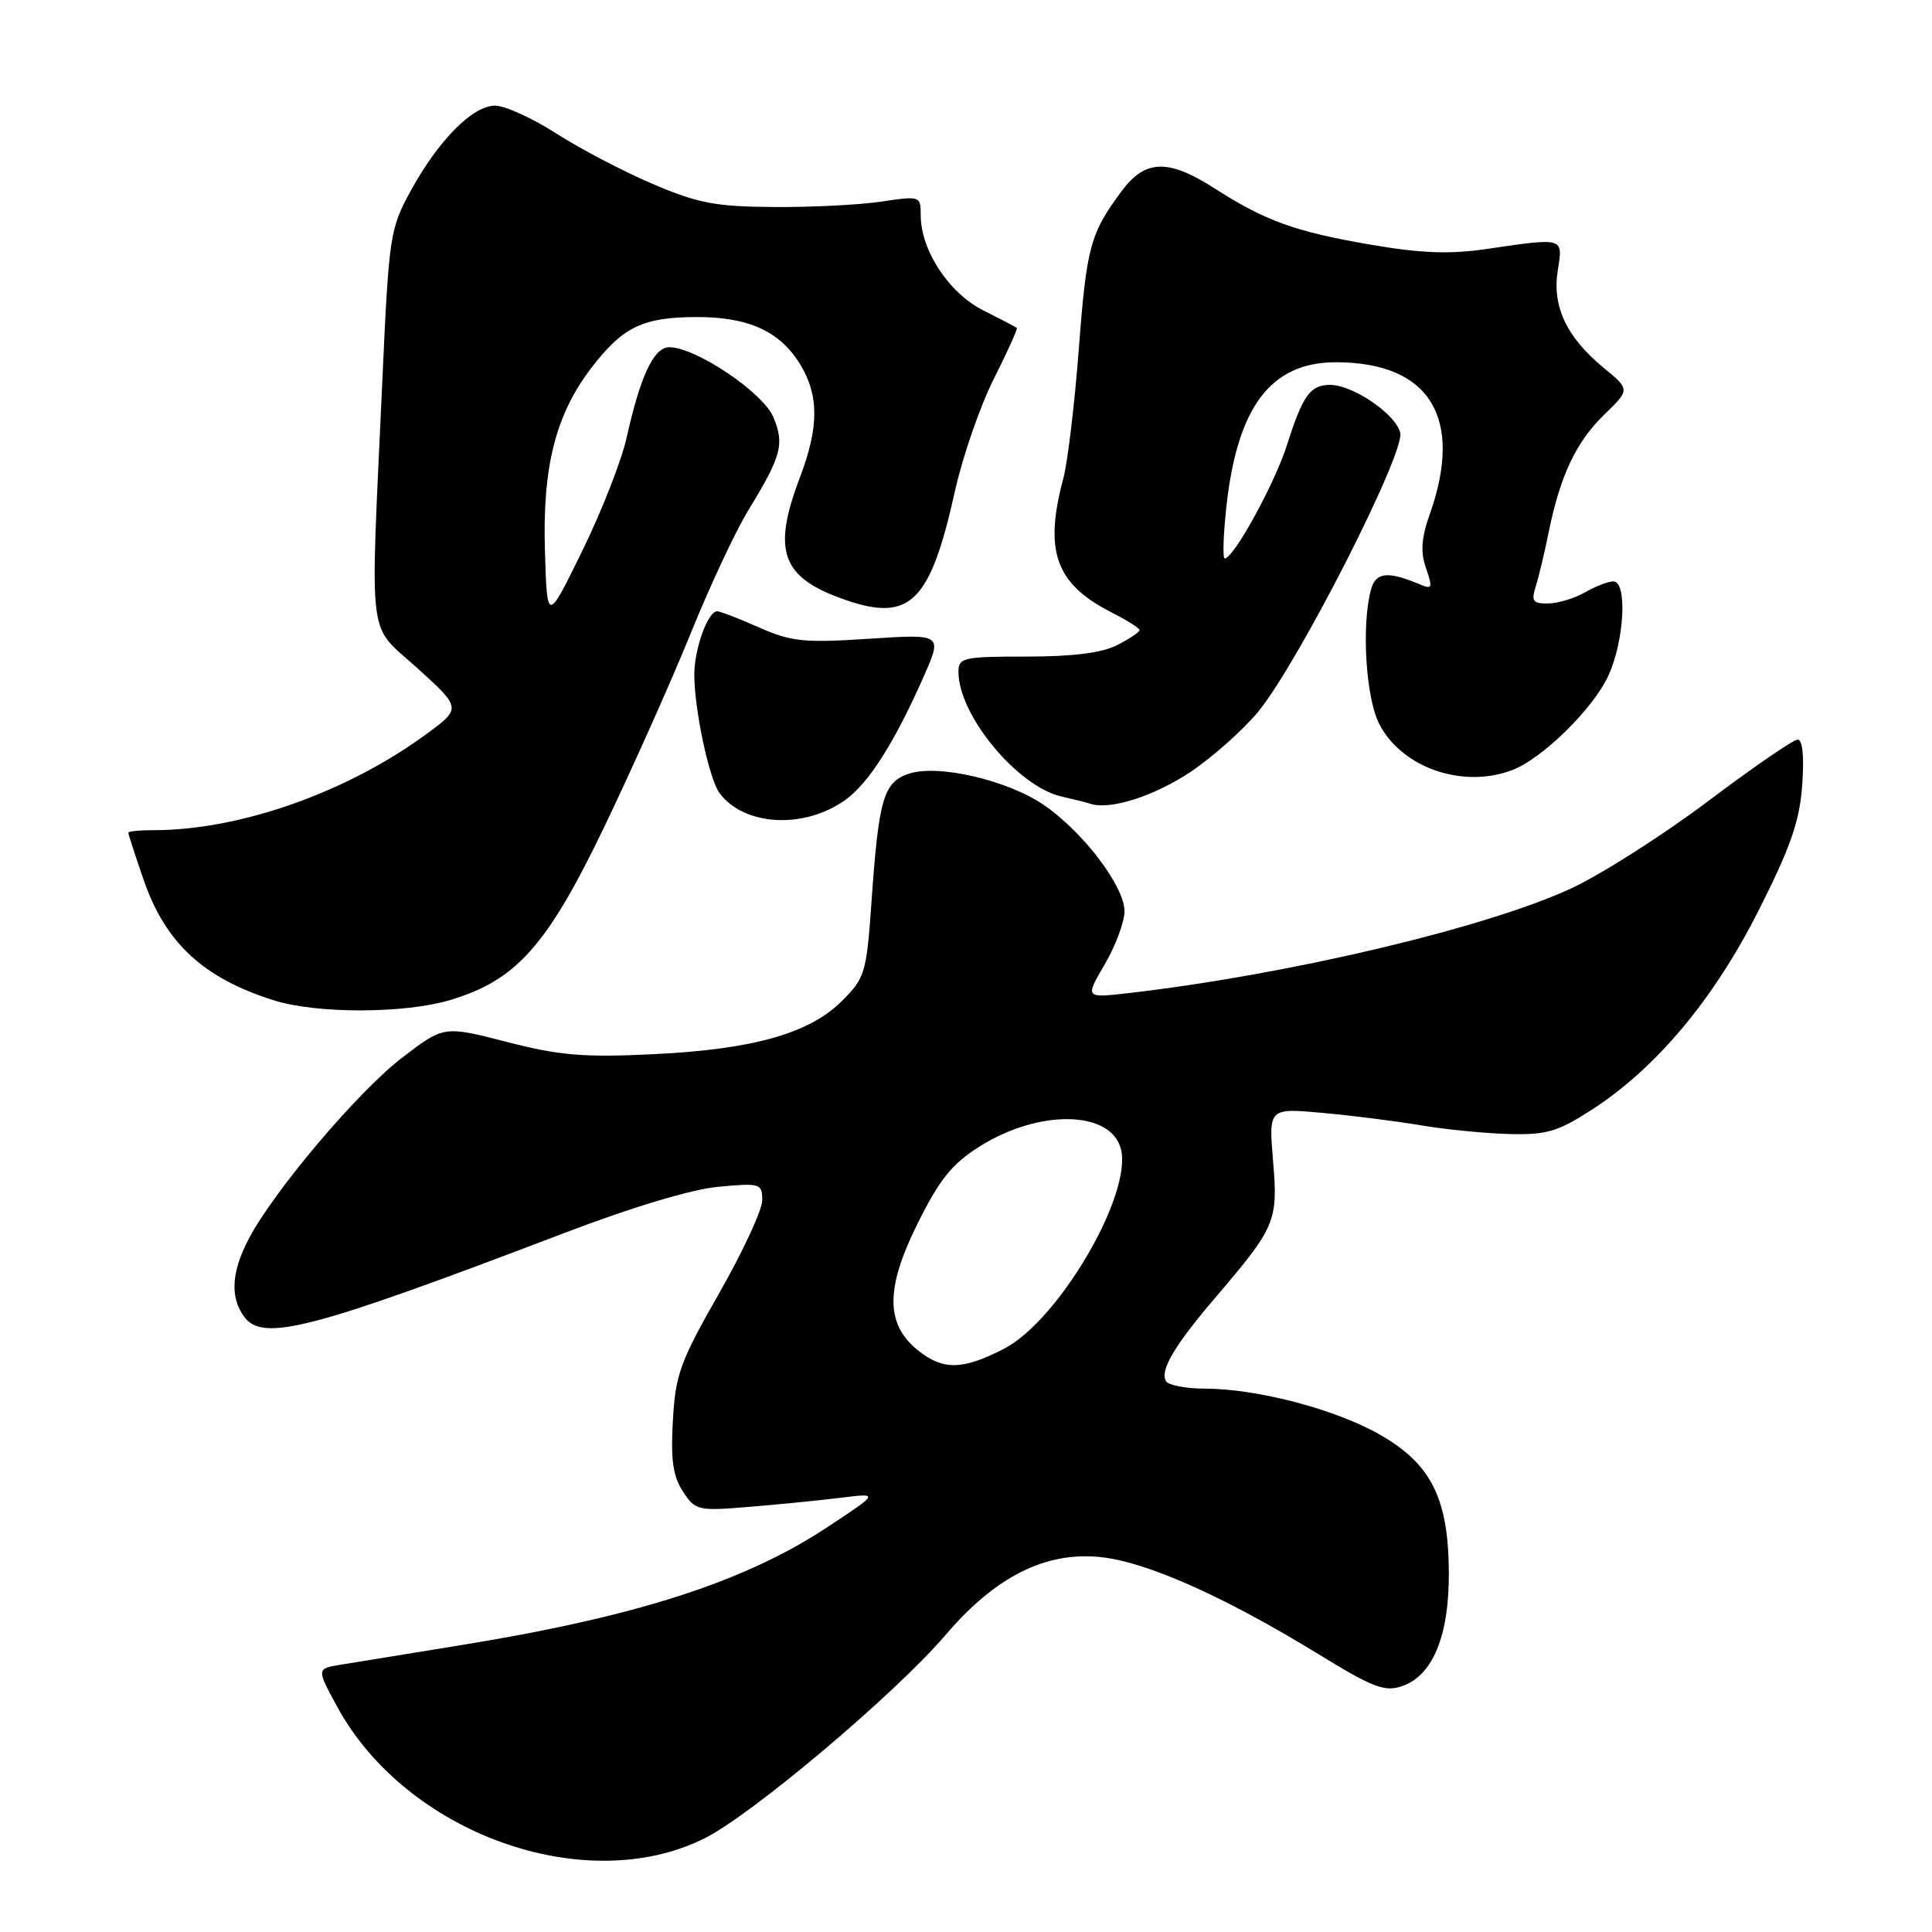 <?xml version="1.0" encoding="UTF-8" standalone="no"?>
<!DOCTYPE svg PUBLIC "-//W3C//DTD SVG 1.1//EN" "http://www.w3.org/Graphics/SVG/1.1/DTD/svg11.dtd" >
<svg xmlns="http://www.w3.org/2000/svg" xmlns:xlink="http://www.w3.org/1999/xlink" version="1.1" viewBox="0 0 256 256">
 <g >
 <path fill="currentColor"
d=" M 93.26 243.64 C 99.55 240.54 118.59 224.48 125.33 216.60 C 131.92 208.89 138.54 205.57 145.81 206.32 C 151.94 206.95 162.25 211.55 174.76 219.22 C 181.97 223.64 183.49 224.22 185.81 223.41 C 189.84 222.01 192.00 216.79 191.98 208.50 C 191.95 198.59 189.67 193.99 182.83 190.09 C 176.95 186.73 166.54 184.00 159.61 184.00 C 157.14 184.00 154.85 183.56 154.51 183.02 C 153.65 181.63 155.59 178.32 160.99 172.00 C 169.04 162.57 169.36 161.83 168.69 153.86 C 168.10 146.81 168.10 146.81 175.30 147.47 C 179.26 147.83 185.10 148.57 188.27 149.11 C 191.45 149.65 196.66 150.17 199.86 150.26 C 204.88 150.40 206.37 149.97 210.79 147.13 C 219.36 141.63 227.01 132.53 232.99 120.71 C 237.26 112.26 238.46 108.83 238.80 104.04 C 239.08 100.24 238.85 98.00 238.20 98.00 C 237.63 98.00 232.29 101.67 226.33 106.16 C 220.37 110.64 212.22 115.84 208.21 117.71 C 196.97 122.93 170.82 129.13 149.63 131.58 C 143.76 132.26 143.76 132.26 146.38 127.79 C 147.82 125.33 149.00 122.16 149.00 120.74 C 149.00 117.49 143.67 110.41 138.47 106.77 C 133.63 103.38 124.21 101.19 120.34 102.55 C 117.06 103.70 116.43 105.89 115.48 119.46 C 114.82 128.91 114.62 129.58 111.59 132.61 C 107.25 136.95 99.76 139.06 86.50 139.69 C 77.32 140.13 74.12 139.86 67.15 138.06 C 58.80 135.91 58.80 135.91 53.22 140.20 C 47.36 144.71 36.22 157.89 32.93 164.21 C 30.66 168.57 30.47 171.90 32.35 174.47 C 34.83 177.85 41.19 176.19 74.48 163.49 C 83.74 159.95 91.66 157.57 95.23 157.25 C 100.75 156.74 101.00 156.82 101.00 159.05 C 101.00 160.32 98.42 165.88 95.27 171.40 C 90.13 180.40 89.50 182.13 89.16 188.22 C 88.86 193.43 89.17 195.61 90.49 197.63 C 92.15 200.16 92.46 200.23 99.35 199.66 C 103.28 199.34 108.75 198.79 111.50 198.45 C 116.50 197.83 116.50 197.83 109.50 202.44 C 98.57 209.63 84.25 214.23 61.08 217.99 C 54.16 219.11 47.02 220.27 45.22 220.57 C 41.93 221.10 41.93 221.10 44.68 226.15 C 53.81 242.93 77.45 251.44 93.26 243.64 Z  M 59.61 132.52 C 68.41 129.91 72.50 125.32 80.09 109.52 C 83.79 101.81 88.92 90.33 91.49 84.00 C 94.05 77.67 97.50 70.30 99.16 67.61 C 103.54 60.45 103.98 58.85 102.47 55.27 C 101.10 52.00 92.21 46.03 88.70 46.01 C 86.64 46.00 84.86 49.76 83.03 58.00 C 82.36 61.02 79.71 67.78 77.15 73.00 C 72.50 82.50 72.50 82.50 72.21 73.14 C 71.86 61.90 73.60 55.00 78.30 48.82 C 82.51 43.31 85.14 42.03 92.30 42.01 C 99.20 42.00 103.36 43.90 106.04 48.30 C 108.53 52.38 108.52 56.62 106.00 63.24 C 102.24 73.13 103.56 76.61 112.17 79.54 C 120.61 82.42 123.28 79.74 126.52 65.14 C 127.54 60.54 129.86 53.82 131.68 50.21 C 133.50 46.60 134.87 43.56 134.74 43.45 C 134.61 43.34 132.59 42.28 130.26 41.11 C 125.71 38.81 122.00 33.16 122.00 28.51 C 122.00 25.97 121.93 25.94 116.75 26.72 C 113.86 27.15 107.45 27.47 102.50 27.43 C 94.83 27.38 92.47 26.93 86.50 24.38 C 82.65 22.74 76.90 19.73 73.73 17.70 C 70.56 15.66 66.90 14.00 65.60 14.00 C 62.63 14.00 58.10 18.57 54.41 25.31 C 51.67 30.31 51.53 31.23 50.66 50.50 C 49.04 86.11 48.59 82.43 55.33 88.56 C 61.17 93.86 61.17 93.86 56.33 97.39 C 45.85 105.04 31.73 110.00 20.41 110.00 C 18.54 110.00 17.00 110.15 17.00 110.34 C 17.00 110.53 17.91 113.32 19.02 116.55 C 21.91 124.95 26.97 129.63 36.32 132.56 C 42.01 134.34 53.57 134.32 59.61 132.52 Z  M 111.99 106.01 C 115.09 103.80 118.50 98.44 122.37 89.70 C 124.89 84.00 124.89 84.00 115.15 84.64 C 106.53 85.20 104.85 85.03 100.58 83.14 C 97.92 81.96 95.43 81.00 95.03 81.00 C 93.80 81.00 92.00 85.96 92.00 89.38 C 92.00 94.01 93.96 103.23 95.34 105.09 C 98.60 109.46 106.52 109.90 111.99 106.01 Z  M 157.83 102.23 C 160.75 100.26 164.76 96.68 166.74 94.28 C 172.06 87.78 186.20 60.00 185.54 57.33 C 184.93 54.86 179.26 51.00 176.25 51.00 C 173.61 51.00 172.62 52.39 170.52 59.00 C 168.90 64.09 163.46 74.00 162.28 74.00 C 162.00 74.00 162.09 70.97 162.49 67.26 C 163.92 53.92 168.38 48.00 177.01 48.00 C 189.42 48.00 193.97 55.33 189.47 68.08 C 188.33 71.31 188.20 73.14 188.96 75.30 C 189.85 77.86 189.76 78.12 188.23 77.47 C 183.86 75.63 182.29 75.79 181.65 78.16 C 180.39 82.88 180.98 92.46 182.75 95.92 C 185.73 101.73 193.82 104.54 200.38 102.04 C 204.37 100.53 211.15 93.86 213.13 89.50 C 215.26 84.83 215.65 76.98 213.75 77.04 C 213.06 77.05 211.38 77.71 210.00 78.50 C 208.62 79.29 206.44 79.95 205.13 79.96 C 203.13 79.99 202.88 79.66 203.48 77.75 C 203.88 76.51 204.66 73.25 205.21 70.50 C 206.74 63.00 208.85 58.53 212.61 54.90 C 215.99 51.62 215.99 51.62 212.47 48.72 C 207.58 44.68 205.65 40.59 206.41 35.85 C 207.12 31.42 207.31 31.48 197.00 32.99 C 192.09 33.71 188.32 33.57 181.57 32.41 C 171.60 30.70 167.66 29.27 160.92 24.95 C 154.83 21.04 151.76 21.12 148.68 25.25 C 144.46 30.91 143.98 32.65 142.95 46.23 C 142.39 53.53 141.47 61.23 140.91 63.34 C 138.31 73.02 139.85 77.35 147.25 81.13 C 149.31 82.18 151.00 83.24 151.00 83.49 C 151.00 83.74 149.67 84.64 148.05 85.47 C 146.04 86.51 142.21 87.00 136.05 87.00 C 127.62 87.00 127.00 87.14 127.00 89.03 C 127.00 94.79 134.87 104.27 140.72 105.56 C 142.25 105.90 143.95 106.32 144.50 106.51 C 147.10 107.37 153.00 105.47 157.83 102.23 Z  M 121.75 179.02 C 117.34 175.55 117.28 170.84 121.52 162.26 C 124.46 156.32 126.10 154.26 129.73 151.96 C 137.63 146.94 147.23 147.10 148.53 152.27 C 150.05 158.32 140.22 175.06 132.98 178.75 C 127.56 181.52 125.01 181.58 121.75 179.02 Z "/>
</g>
</svg>